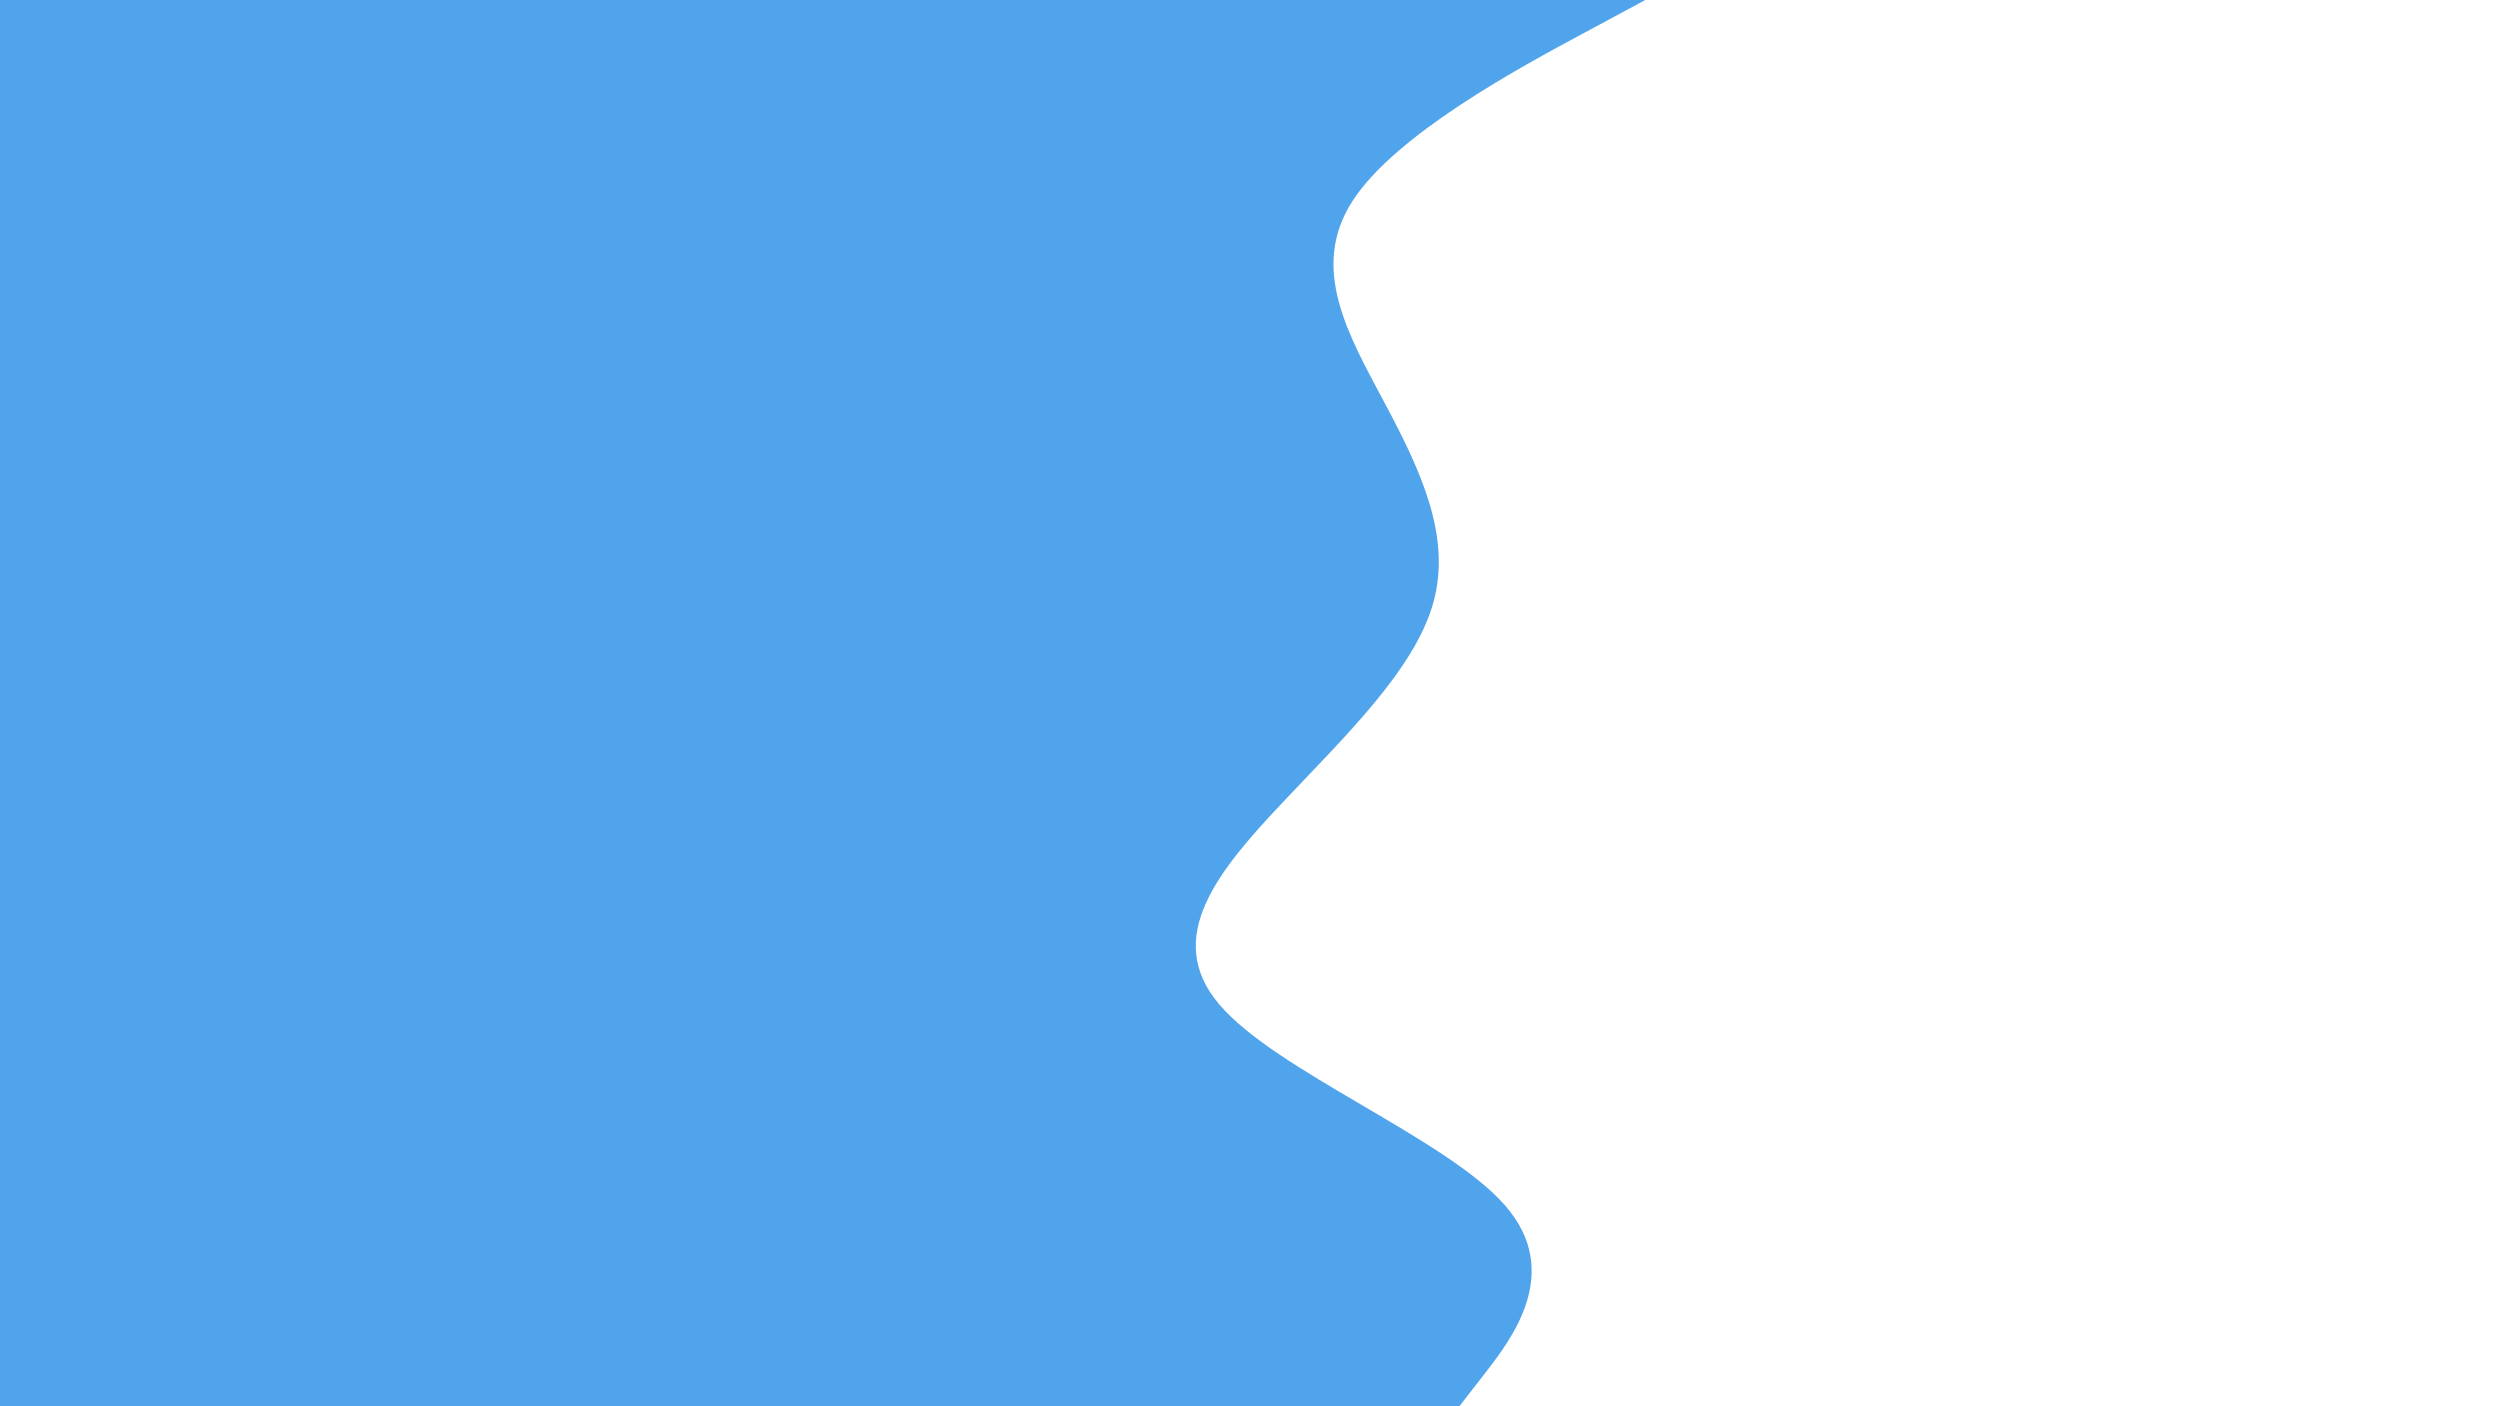 <svg id="visual" viewBox="0 0 1600 900" width="1600" height="900" xmlns="http://www.w3.org/2000/svg" xmlns:xlink="http://www.w3.org/1999/xlink" version="1.1"><path d="M1053 0L1013 21.5C973 43 893 86 865.5 128.8C838 171.7 863 214.3 885.8 257.2C908.7 300 929.3 343 917.3 385.8C905.3 428.7 860.7 471.3 820.3 514.2C780 557 744 600 780.3 642.8C816.7 685.7 925.3 728.3 963 771.2C1000.7 814 967.3 857 950.7 878.5L934 900L0 900L0 878.5C0 857 0 814 0 771.2C0 728.3 0 685.7 0 642.8C0 600 0 557 0 514.2C0 471.3 0 428.7 0 385.8C0 343 0 300 0 257.2C0 214.3 0 171.7 0 128.8C0 86 0 43 0 21.5L0 0Z" fill="#50A4EC" stroke-linecap="round" stroke-linejoin="miter"></path></svg>
